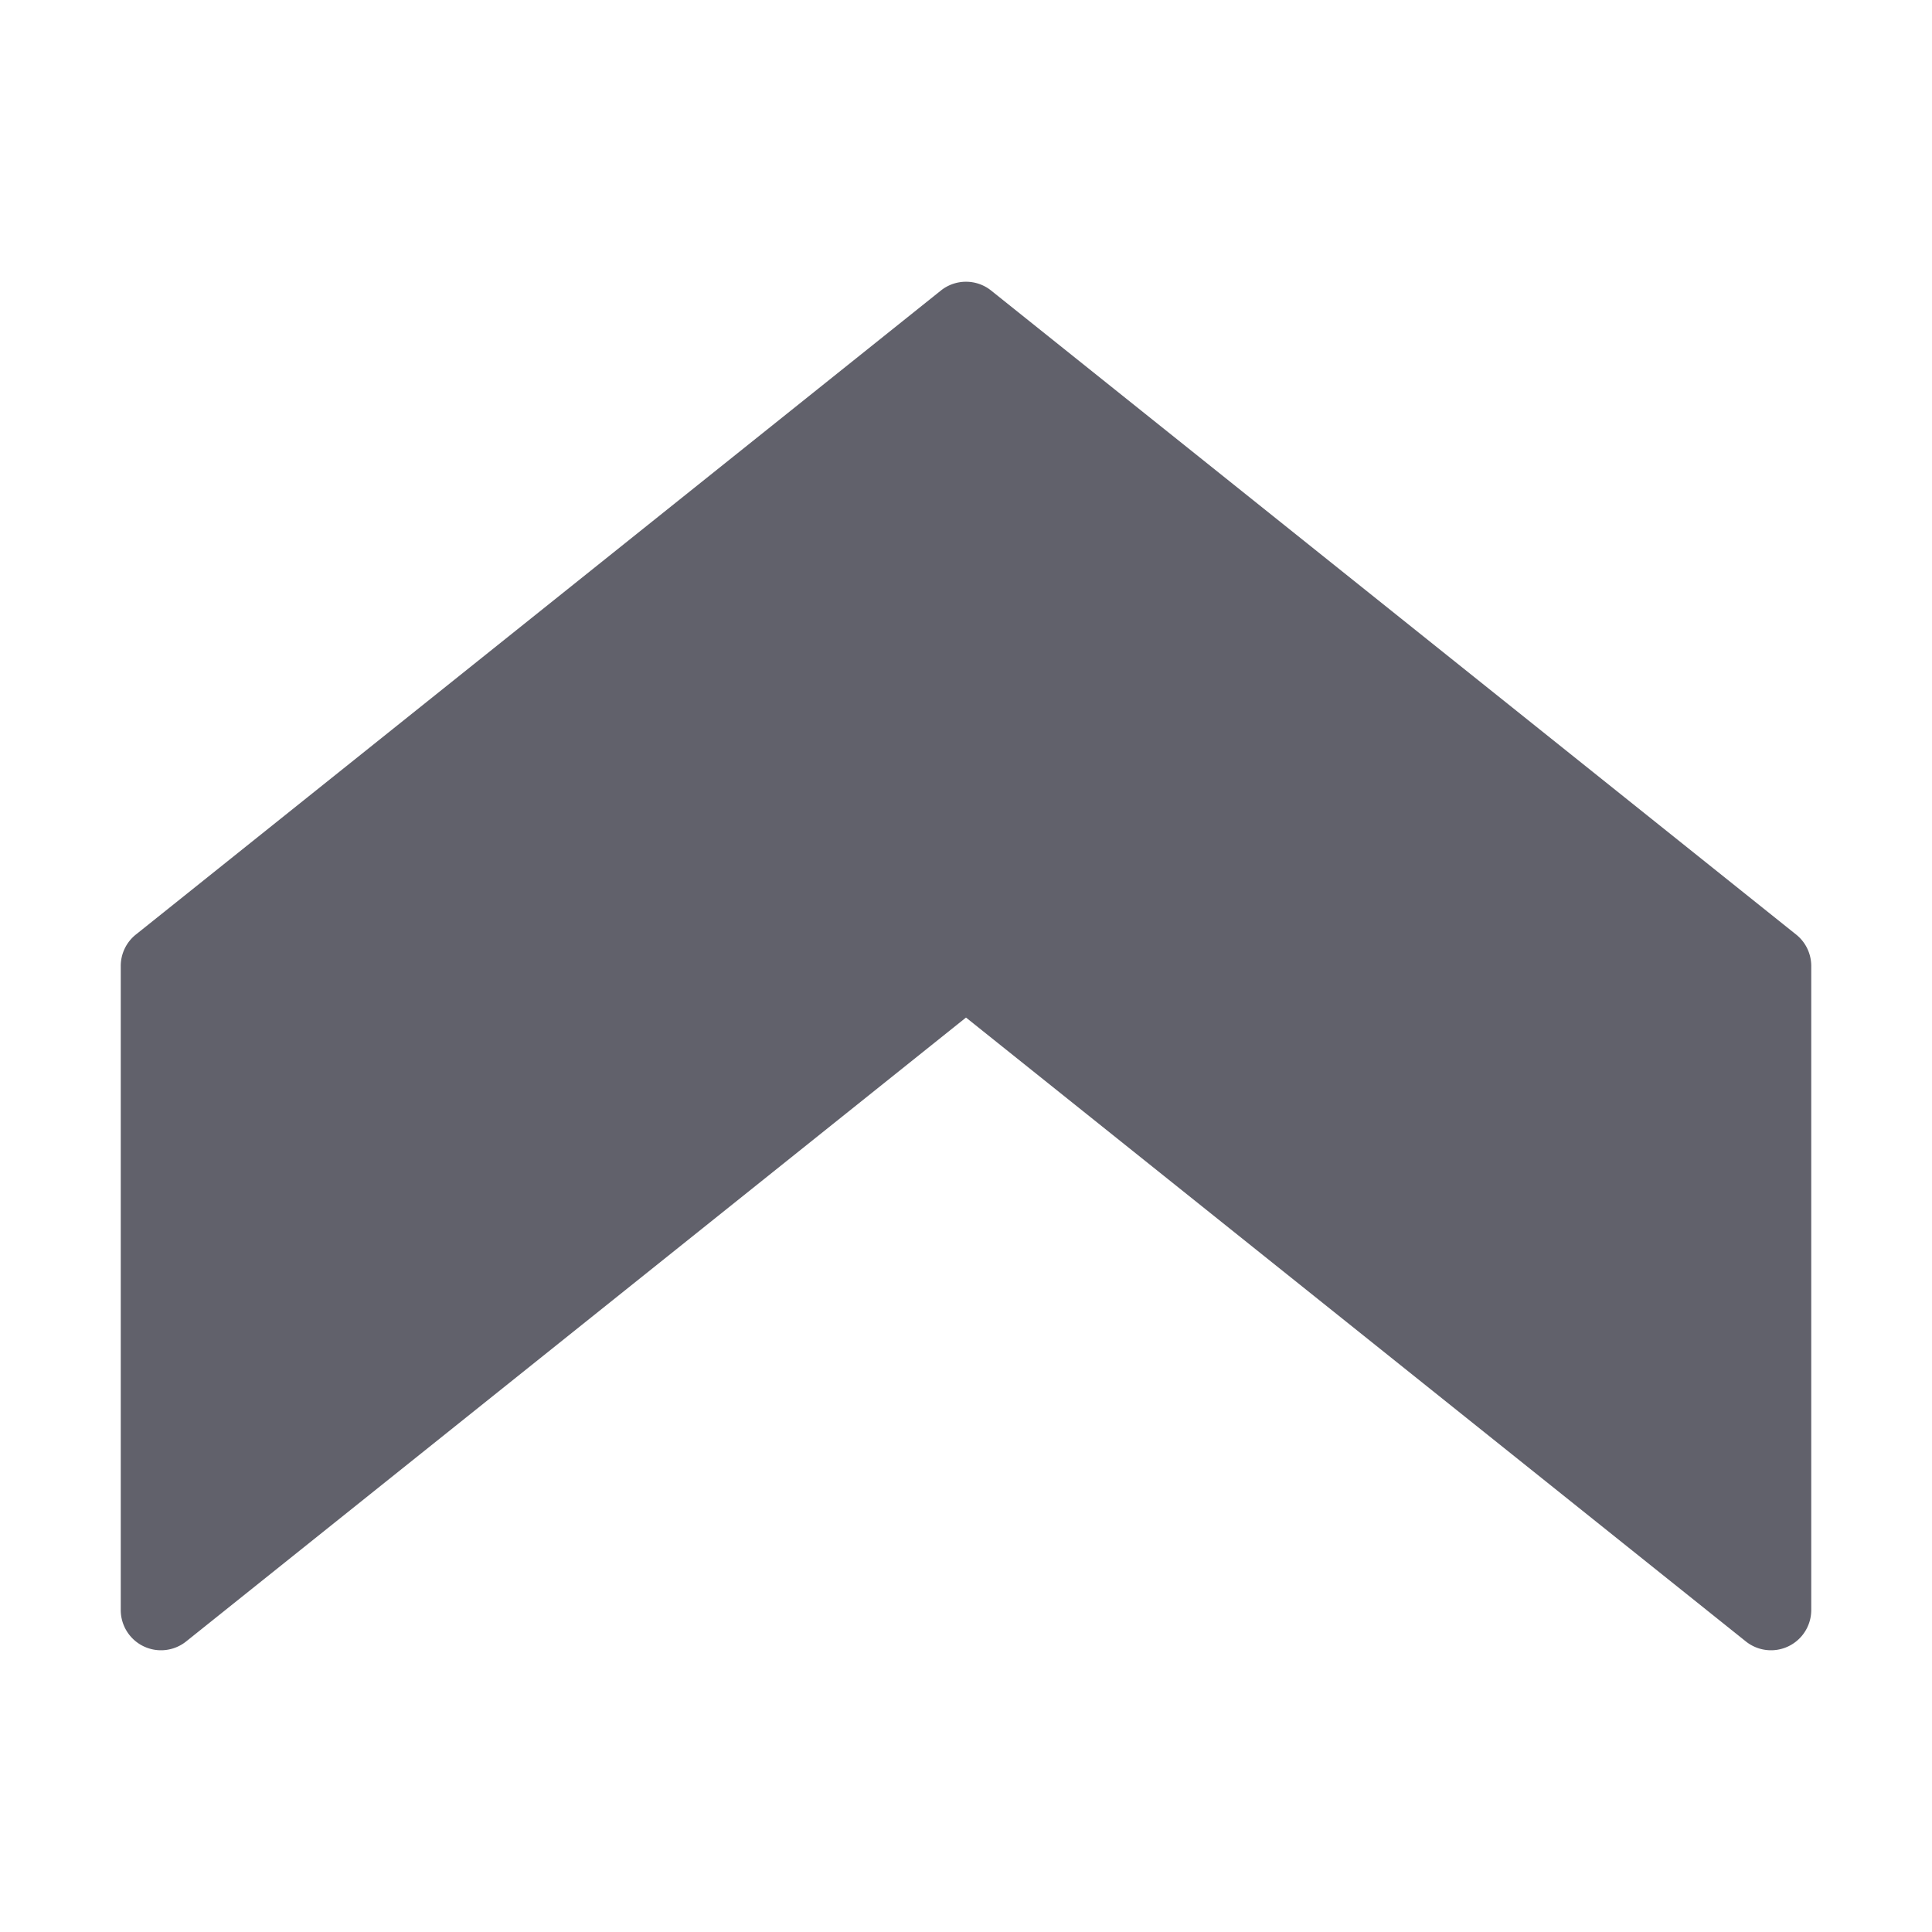 <svg xmlns="http://www.w3.org/2000/svg" height="24" width="24" viewBox="0 0 48 48"><g fill="#61616b" class="nc-icon-wrapper"><path d="M24.625,7.219a1,1,0,0,0-1.25,0l-20,16A1,1,0,0,0,3,24V40a1,1,0,0,0,1.625.781L24,25.281l19.375,15.5A1,1,0,0,0,45,40V24a1,1,0,0,0-.375-.781Z" fill="#61616b"></path></g></svg>